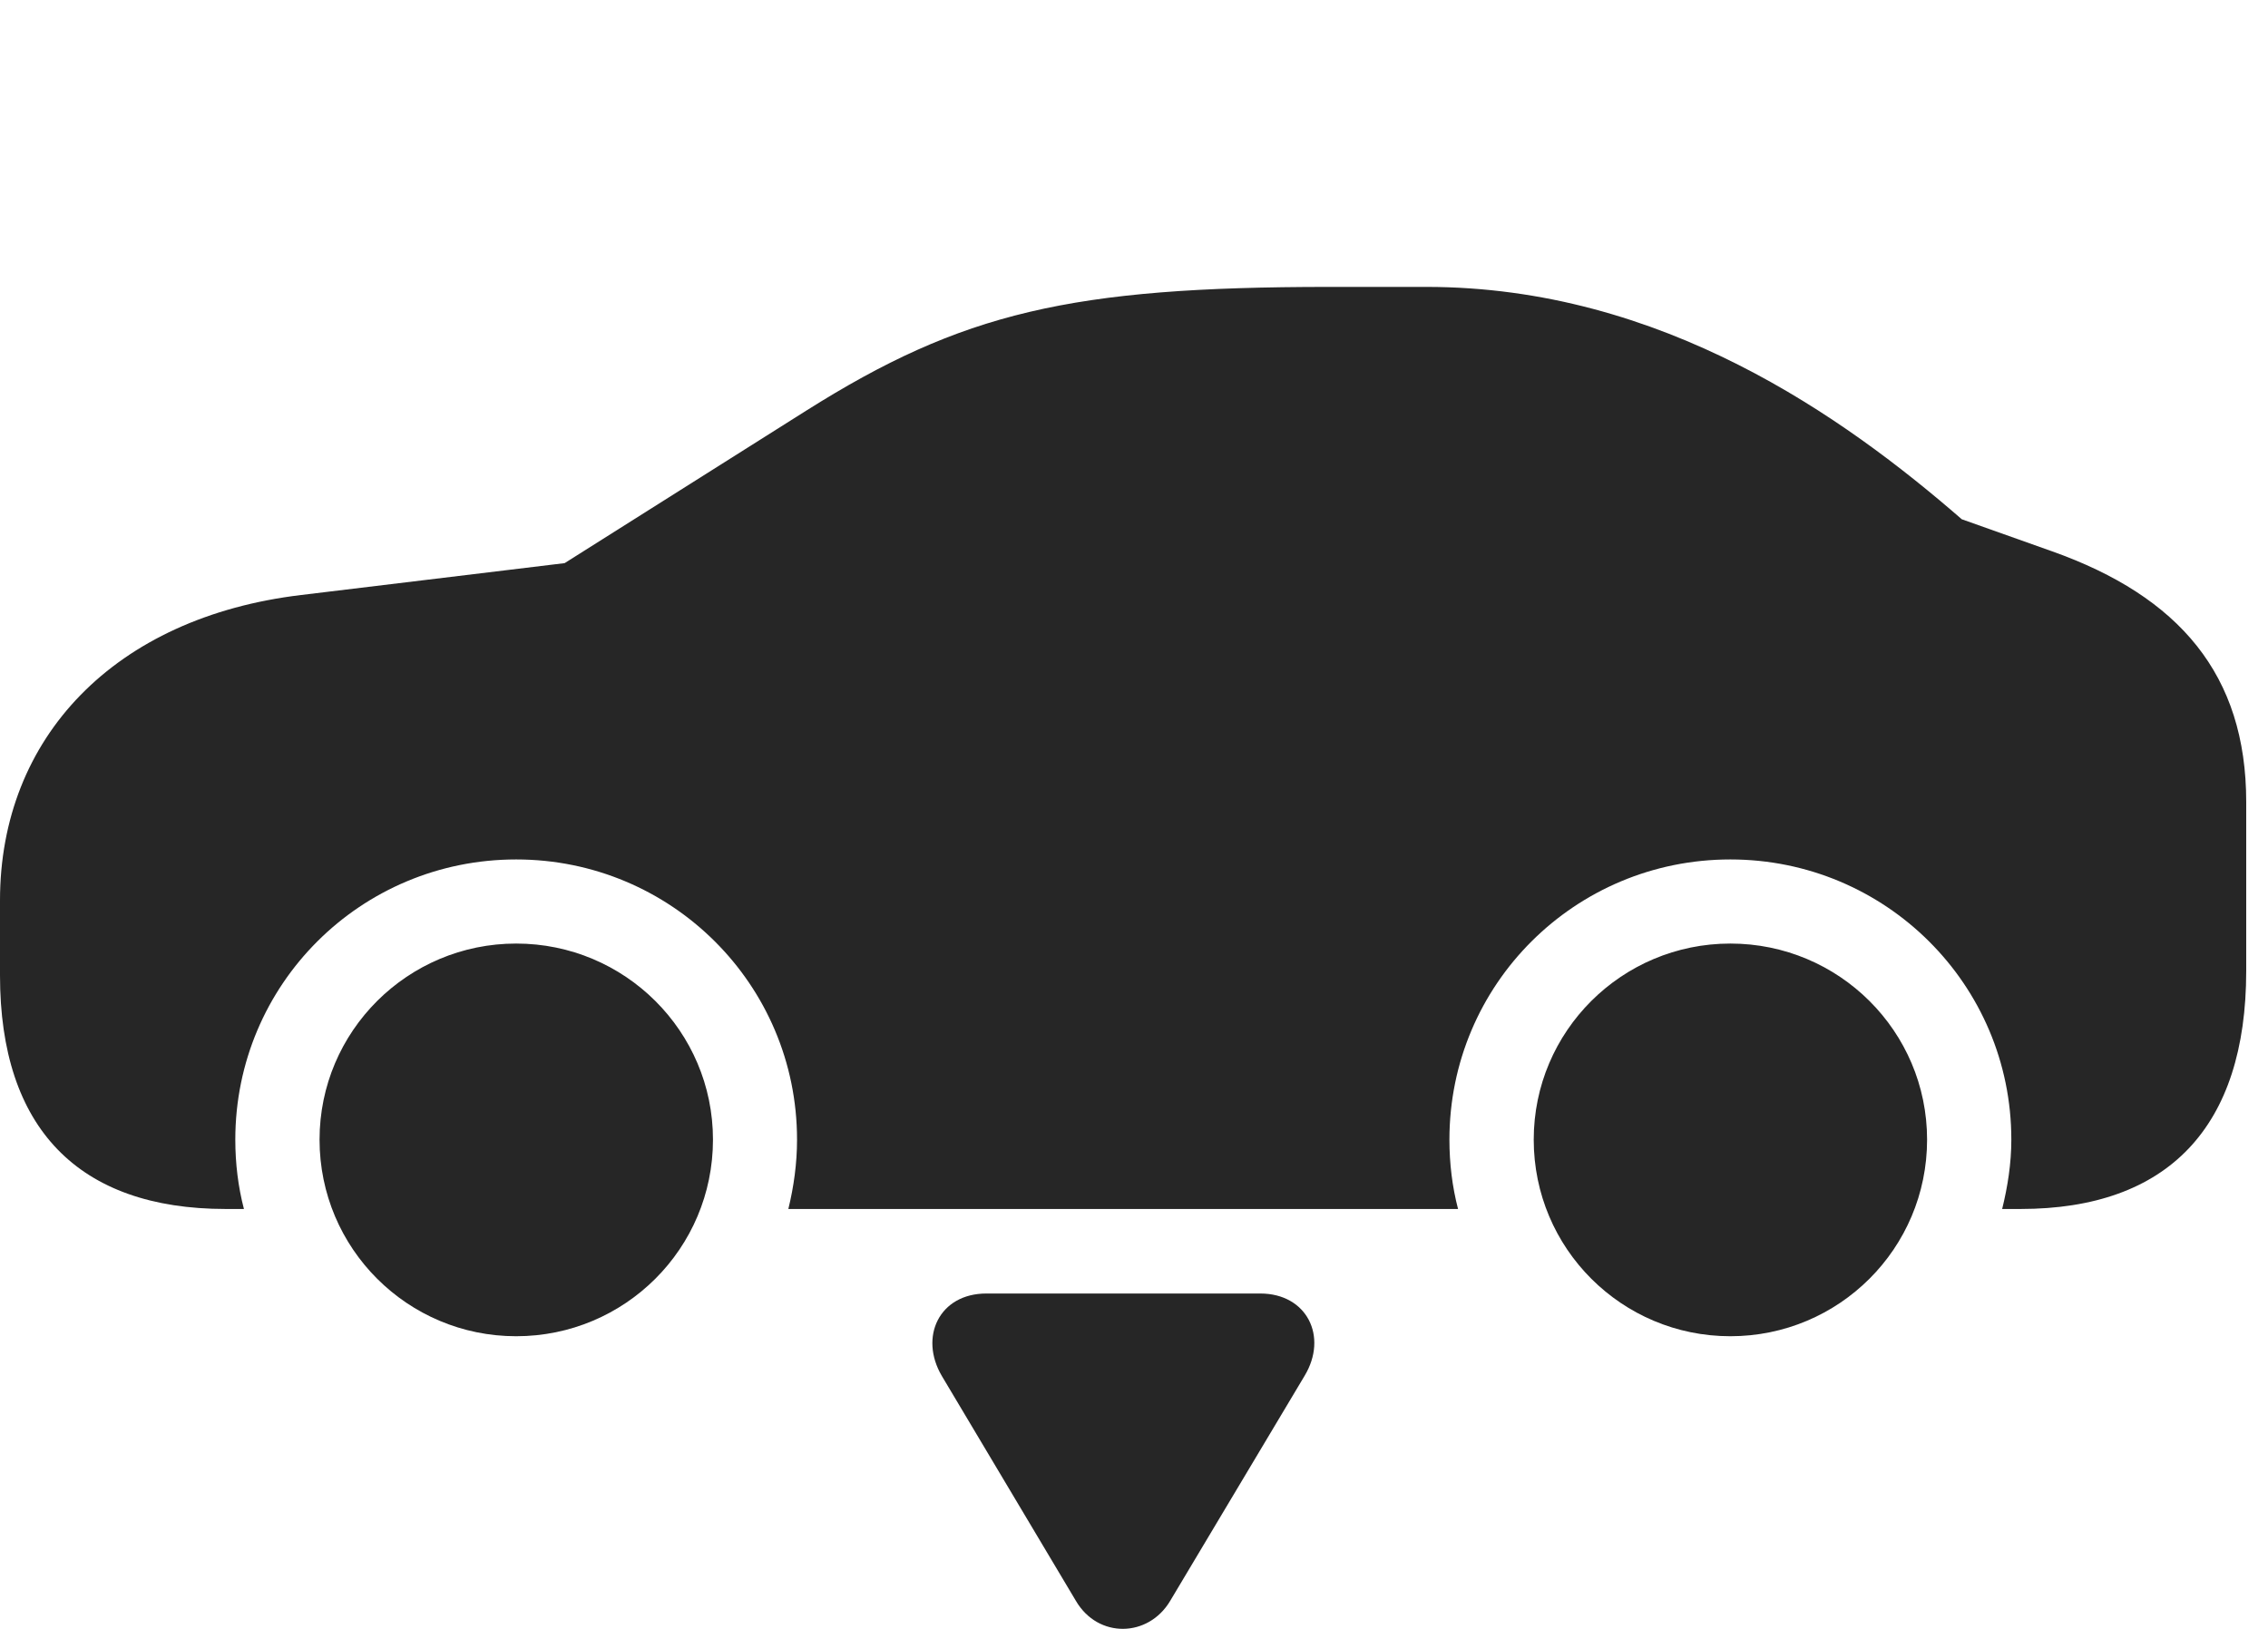 <?xml version="1.0" encoding="UTF-8"?>
<!--Generator: Apple Native CoreSVG 326-->
<!DOCTYPE svg PUBLIC "-//W3C//DTD SVG 1.1//EN" "http://www.w3.org/Graphics/SVG/1.1/DTD/svg11.dtd">
<svg version="1.1" xmlns="http://www.w3.org/2000/svg" xmlns:xlink="http://www.w3.org/1999/xlink"
       viewBox="0 0 37.581 26.996">
       <g>
              <rect height="26.996" opacity="0" width="37.581" x="0" y="0" />
              <path d="M3.74 20.037L4.042 20.037C3.946 19.668 3.899 19.283 3.899 18.888C3.899 16.314 5.977 14.244 8.553 14.244C11.122 14.244 13.207 16.314 13.207 18.888C13.207 19.283 13.153 19.668 13.063 20.037L24.16 20.037C24.064 19.668 24.017 19.283 24.017 18.888C24.017 16.314 26.098 14.244 28.672 14.244C31.24 14.244 33.328 16.314 33.328 18.888C33.328 19.283 33.267 19.668 33.176 20.037L33.48 20.037C35.925 20.037 37.22 18.679 37.22 16.092L37.22 13.29C37.22 11.183 36.109 9.886 34.008 9.139L32.507 8.606C30.557 6.911 27.536 4.755 23.635 4.755L22.024 4.755C17.749 4.755 15.942 5.177 13.356 6.808L9.356 9.333L4.992 9.861C1.899 10.23 0 12.223 0 14.923L0 16.166C0 18.698 1.3 20.037 3.74 20.037ZM8.553 22.146C10.353 22.146 11.814 20.693 11.814 18.888C11.814 17.091 10.353 15.638 8.553 15.638C6.756 15.638 5.295 17.091 5.295 18.888C5.295 20.693 6.756 22.146 8.553 22.146ZM28.672 22.146C30.471 22.146 31.932 20.693 31.932 18.888C31.932 17.091 30.471 15.638 28.672 15.638C26.874 15.638 25.414 17.091 25.414 18.888C25.414 20.693 26.874 22.146 28.672 22.146Z"
                     fill="currentColor" fill-opacity="0.85" />
              <path d="M16.344 21.438C15.563 21.438 15.226 22.158 15.606 22.804L17.828 26.532C18.196 27.16 19.029 27.14 19.39 26.532L21.616 22.804C22.011 22.151 21.655 21.438 20.883 21.438Z"
                     fill="currentColor" fill-opacity="0.85" />
       </g>
</svg>